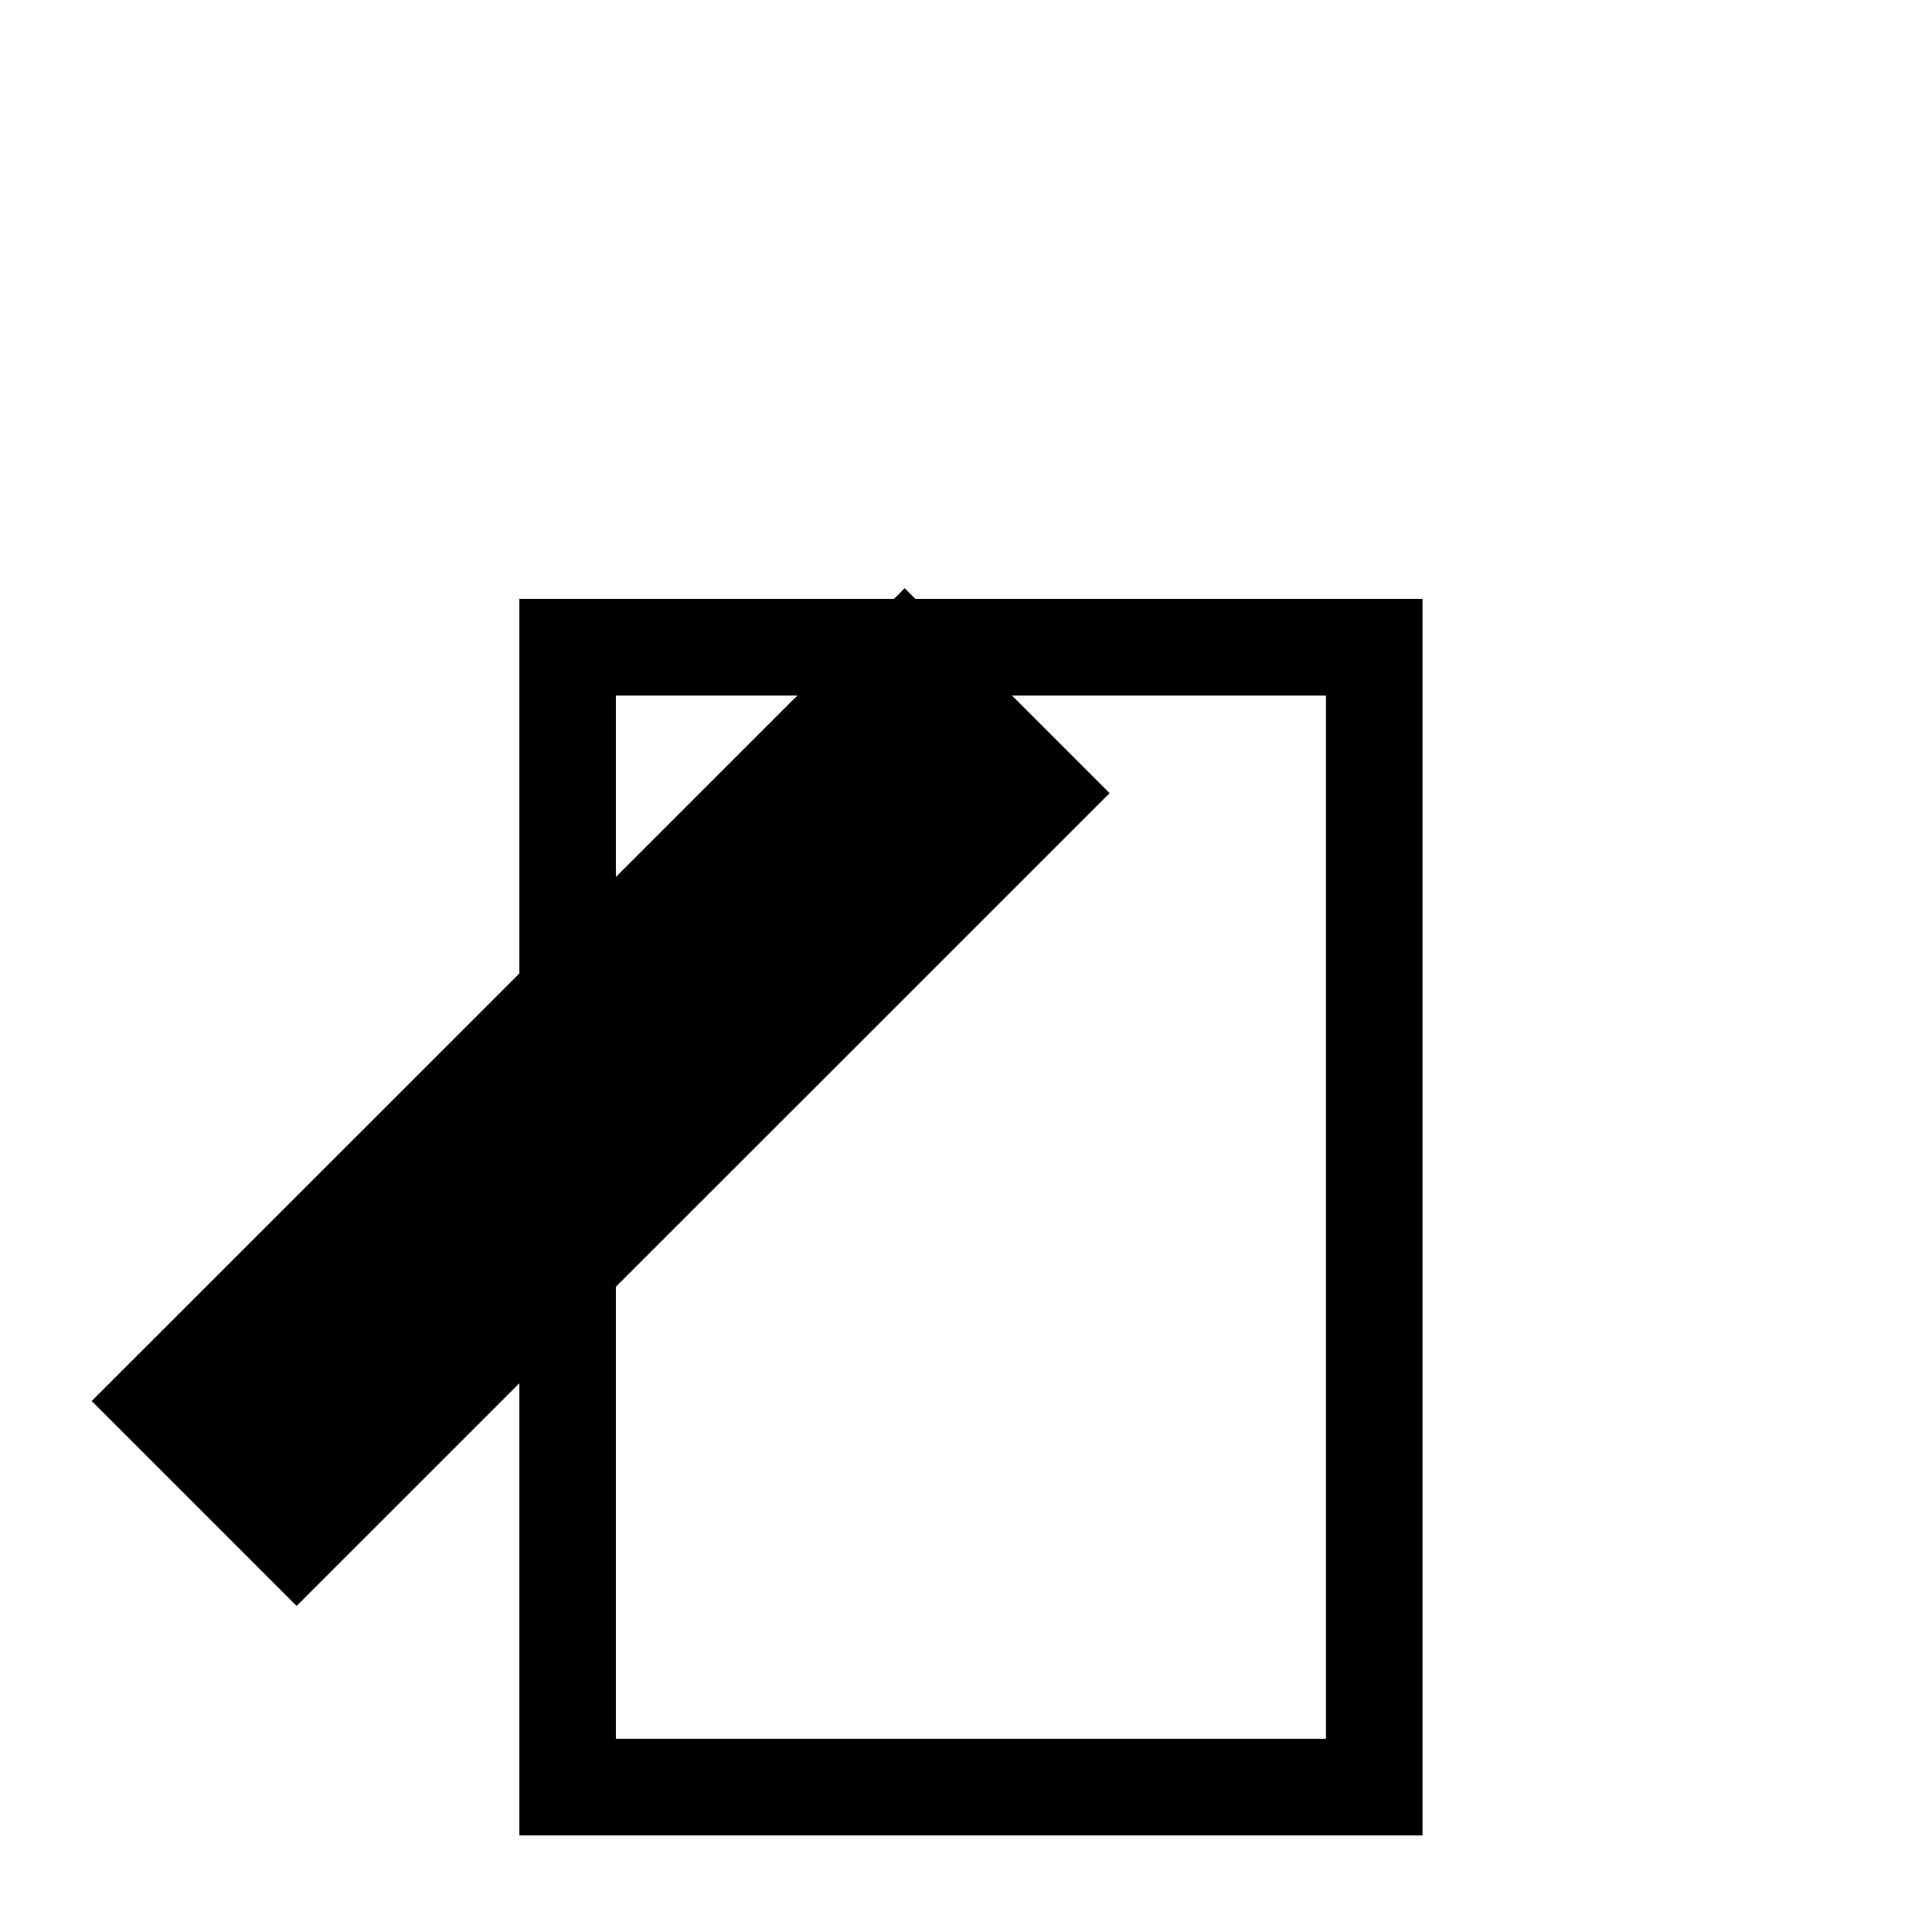<?xml version="1.0"?>
<svg width="100" height="100" xmlns="http://www.w3.org/2000/svg" xmlns:svg="http://www.w3.org/2000/svg">
 <!-- Created with SVG-edit - https://github.com/SVG-Edit/svgedit-->
 <g class="layer">
  <title>Layer 1</title>
  <rect fill="none" height="59" id="svg_1" stroke="#000000" stroke-width="5" width="41.75" x="29.38" y="33.5"/>
  <line fill="none" id="svg_4" stroke="#000000" stroke-width="15" x1="52.13" x2="10.05" y1="35.75" y2="77.82"/>
 </g>
</svg>